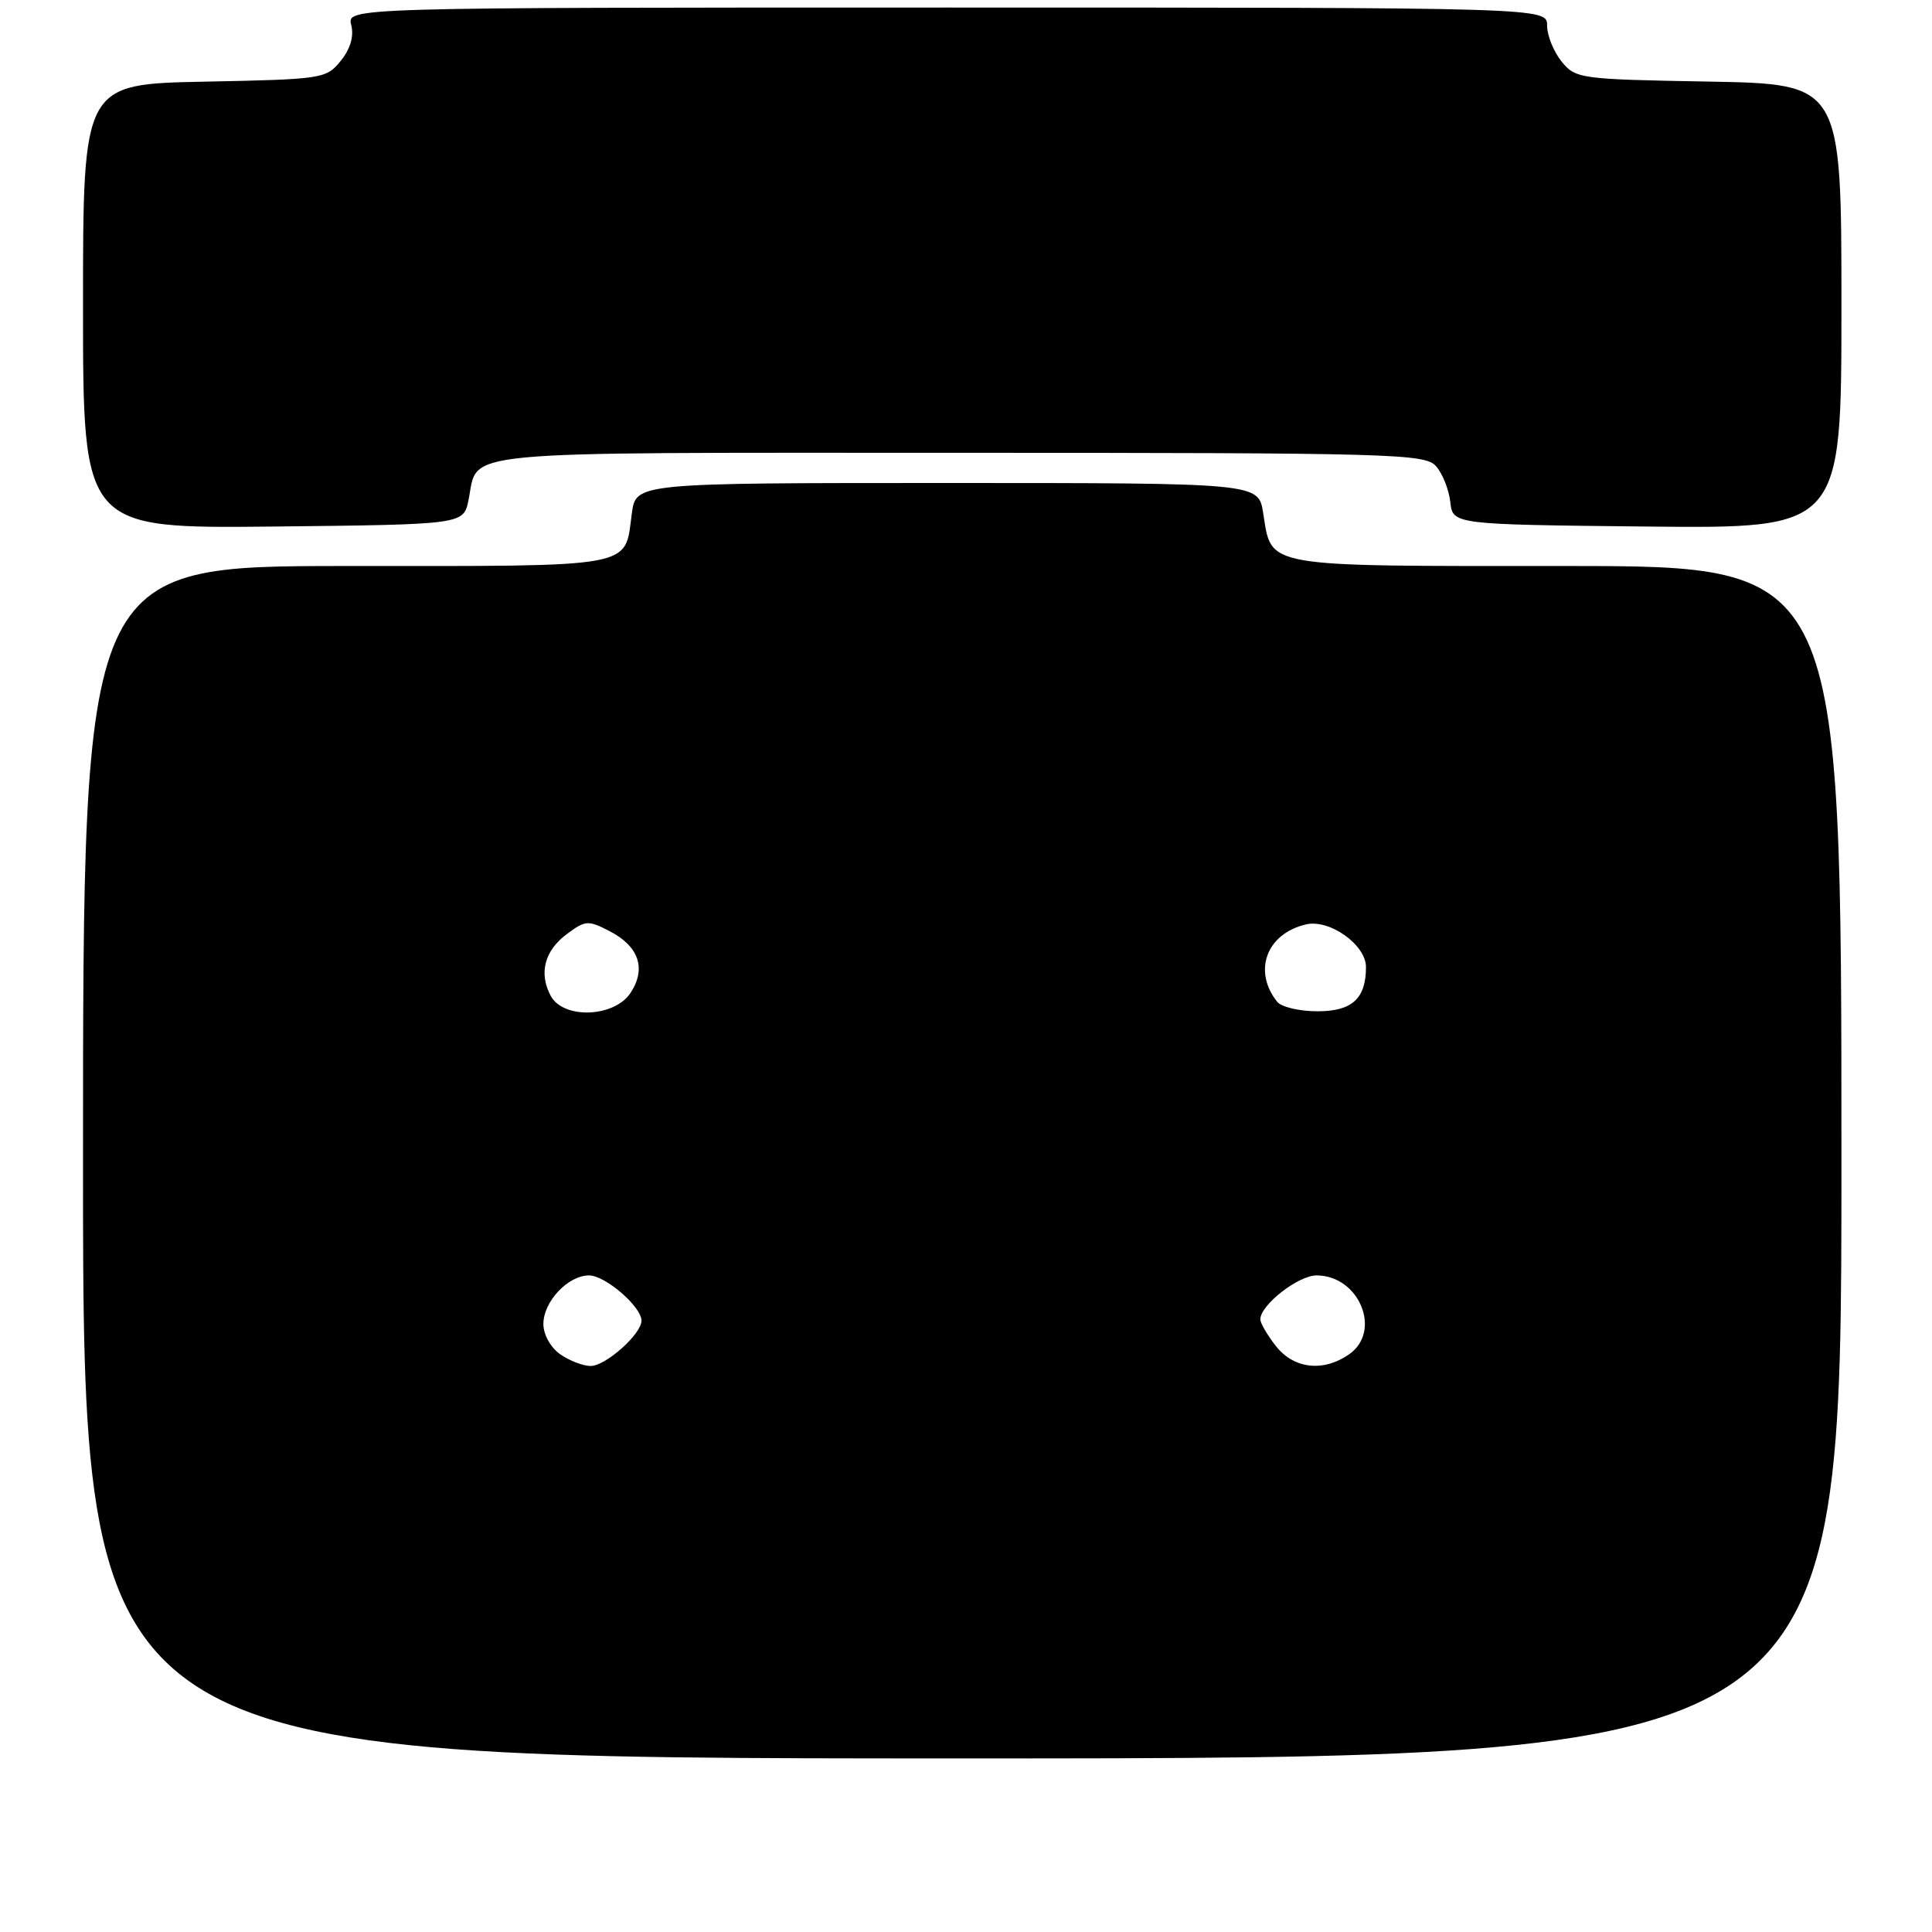 <?xml version="1.0" encoding="UTF-8" standalone="no"?>
<!DOCTYPE svg PUBLIC "-//W3C//DTD SVG 1.1//EN" "http://www.w3.org/Graphics/SVG/1.1/DTD/svg11.dtd" >
<svg xmlns="http://www.w3.org/2000/svg" xmlns:xlink="http://www.w3.org/1999/xlink" version="1.1" viewBox="0 0 256 256">
 <g >
 <path fill="currentColor"
d=" M 244.00 154.00 C 244.00 75.00 244.00 75.00 207.57 75.00 C 166.89 75.00 168.55 75.29 167.37 67.93 C 166.74 64.00 166.74 64.00 125.50 64.00 C 84.26 64.00 84.26 64.00 83.72 68.04 C 82.74 75.36 84.67 75.00 45.88 75.00 C 11.00 75.00 11.00 75.00 11.00 154.00 C 11.00 233.00 11.00 233.00 127.50 233.00 C 244.00 233.00 244.00 233.00 244.00 154.00 Z  M 62.08 66.26 C 63.45 59.57 58.99 60.00 126.97 60.00 C 184.49 60.00 188.80 60.12 190.26 61.75 C 191.13 62.71 191.98 64.85 192.17 66.50 C 192.50 69.50 192.50 69.50 218.25 69.77 C 244.00 70.03 244.00 70.03 244.00 40.58 C 244.00 11.13 244.00 11.13 226.41 10.81 C 209.31 10.51 208.77 10.43 206.91 8.14 C 205.86 6.84 205.00 4.70 205.00 3.39 C 205.00 1.00 205.00 1.00 125.48 1.00 C 45.96 1.00 45.96 1.00 46.54 3.31 C 46.92 4.81 46.43 6.48 45.15 8.06 C 43.23 10.44 42.76 10.51 27.09 10.82 C 11.00 11.14 11.00 11.14 11.00 40.59 C 11.00 70.03 11.00 70.03 36.21 69.77 C 61.42 69.50 61.42 69.50 62.08 66.26 Z  M 74.22 179.44 C 72.96 178.56 72.00 176.83 72.00 175.44 C 72.00 172.47 75.26 169.00 78.05 169.00 C 80.20 169.00 85.00 173.14 85.00 175.00 C 85.00 176.77 80.25 181.00 78.27 181.00 C 77.27 181.00 75.44 180.30 74.22 179.44 Z  M 169.07 178.37 C 167.93 176.92 167.00 175.32 167.00 174.82 C 167.00 172.92 172.02 169.00 174.45 169.00 C 180.10 169.00 183.15 176.38 178.78 179.44 C 175.37 181.83 171.46 181.40 169.07 178.37 Z  M 72.97 131.95 C 71.37 128.95 72.15 125.96 75.12 123.76 C 77.56 121.94 77.93 121.91 80.79 123.39 C 84.66 125.39 85.66 128.34 83.56 131.55 C 81.41 134.83 74.65 135.08 72.97 131.95 Z  M 169.24 132.75 C 165.98 128.67 167.81 123.72 173.04 122.49 C 176.16 121.75 181.00 125.19 181.00 128.14 C 181.00 132.32 179.16 134.00 174.59 134.00 C 172.20 134.00 169.79 133.44 169.24 132.75 Z "/>
</g>
</svg>